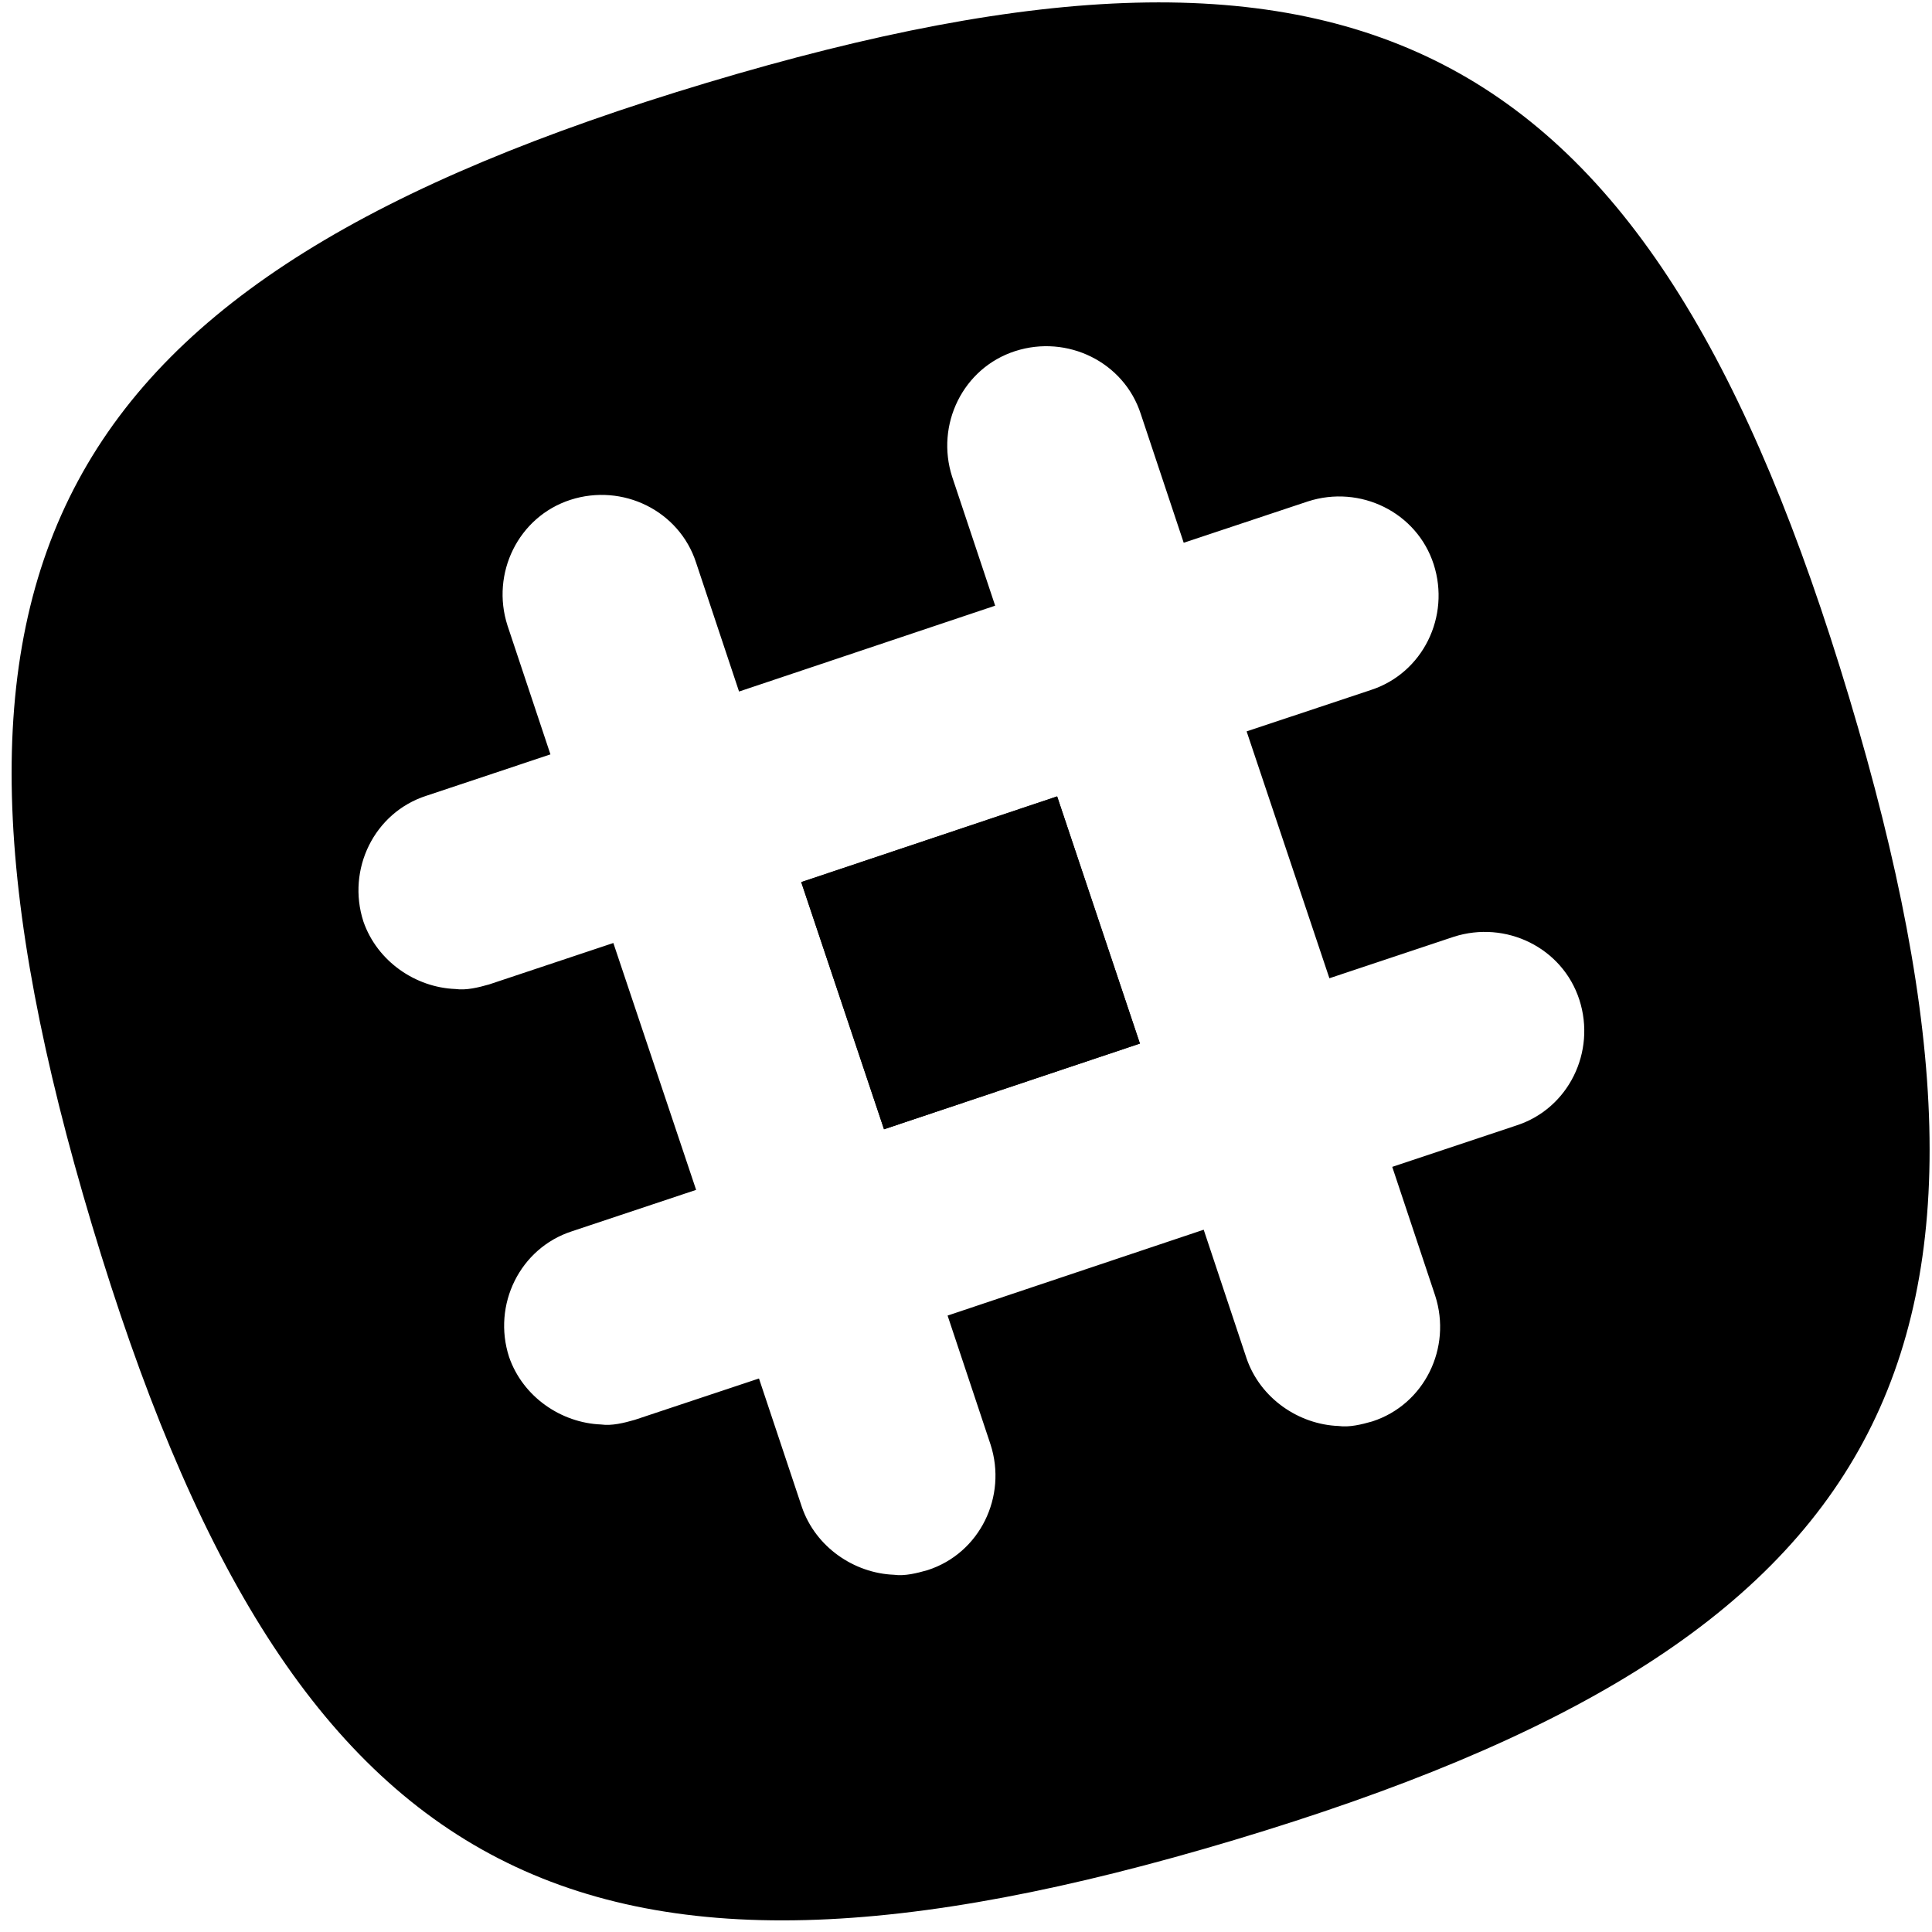 <svg xmlns="http://www.w3.org/2000/svg" width="32" height="32" viewBox="0 0 32 32">
  <g>
    <rect width="4.47" height="4.317" x="13.841" y="13.789" transform="rotate(-18.518 16.076 15.948)"/>
    <rect width="4.47" height="4.317" x="13.841" y="13.789" transform="rotate(-18.518 16.076 15.948)"/>
    <path d="M30.629,11.556 C27.352,0.635 22.629,-1.905 11.708,1.371 C0.787,4.648 -1.752,9.371 1.524,20.292 C4.8,31.213 9.524,33.752 20.444,30.476 C31.365,27.2 33.905,22.476 30.629,11.556 Z M25.117,18.641 L23.06,19.327 L23.771,21.46 C24.051,22.324 23.594,23.263 22.73,23.543 C22.552,23.594 22.349,23.644 22.171,23.619 C21.511,23.594 20.876,23.162 20.648,22.502 L19.937,20.368 L15.695,21.79 L16.406,23.924 C16.686,24.787 16.229,25.727 15.365,26.006 C15.187,26.057 14.984,26.108 14.806,26.083 C14.146,26.057 13.511,25.625 13.283,24.965 L12.571,22.832 L10.514,23.517 C10.337,23.568 10.133,23.619 9.956,23.594 C9.295,23.568 8.66,23.137 8.432,22.476 C8.152,21.613 8.61,20.673 9.473,20.394 L11.53,19.708 L10.159,15.619 L8.102,16.305 C7.924,16.356 7.721,16.406 7.543,16.381 C6.883,16.356 6.248,15.924 6.019,15.263 C5.74,14.4 6.197,13.46 7.06,13.181 L9.117,12.495 L8.406,10.362 C8.127,9.498 8.584,8.559 9.448,8.279 C10.311,8 11.251,8.457 11.53,9.321 L12.241,11.454 L16.483,10.032 L15.771,7.898 C15.492,7.035 15.949,6.095 16.813,5.816 C17.676,5.537 18.616,5.994 18.895,6.857 L19.606,8.99 L21.663,8.305 C22.527,8.025 23.467,8.483 23.746,9.346 C24.025,10.21 23.568,11.149 22.705,11.429 L20.648,12.114 L22.019,16.203 L24.076,15.517 C24.94,15.238 25.879,15.695 26.159,16.559 C26.438,17.422 25.981,18.362 25.117,18.641 Z"/>
  </g>
</svg>
